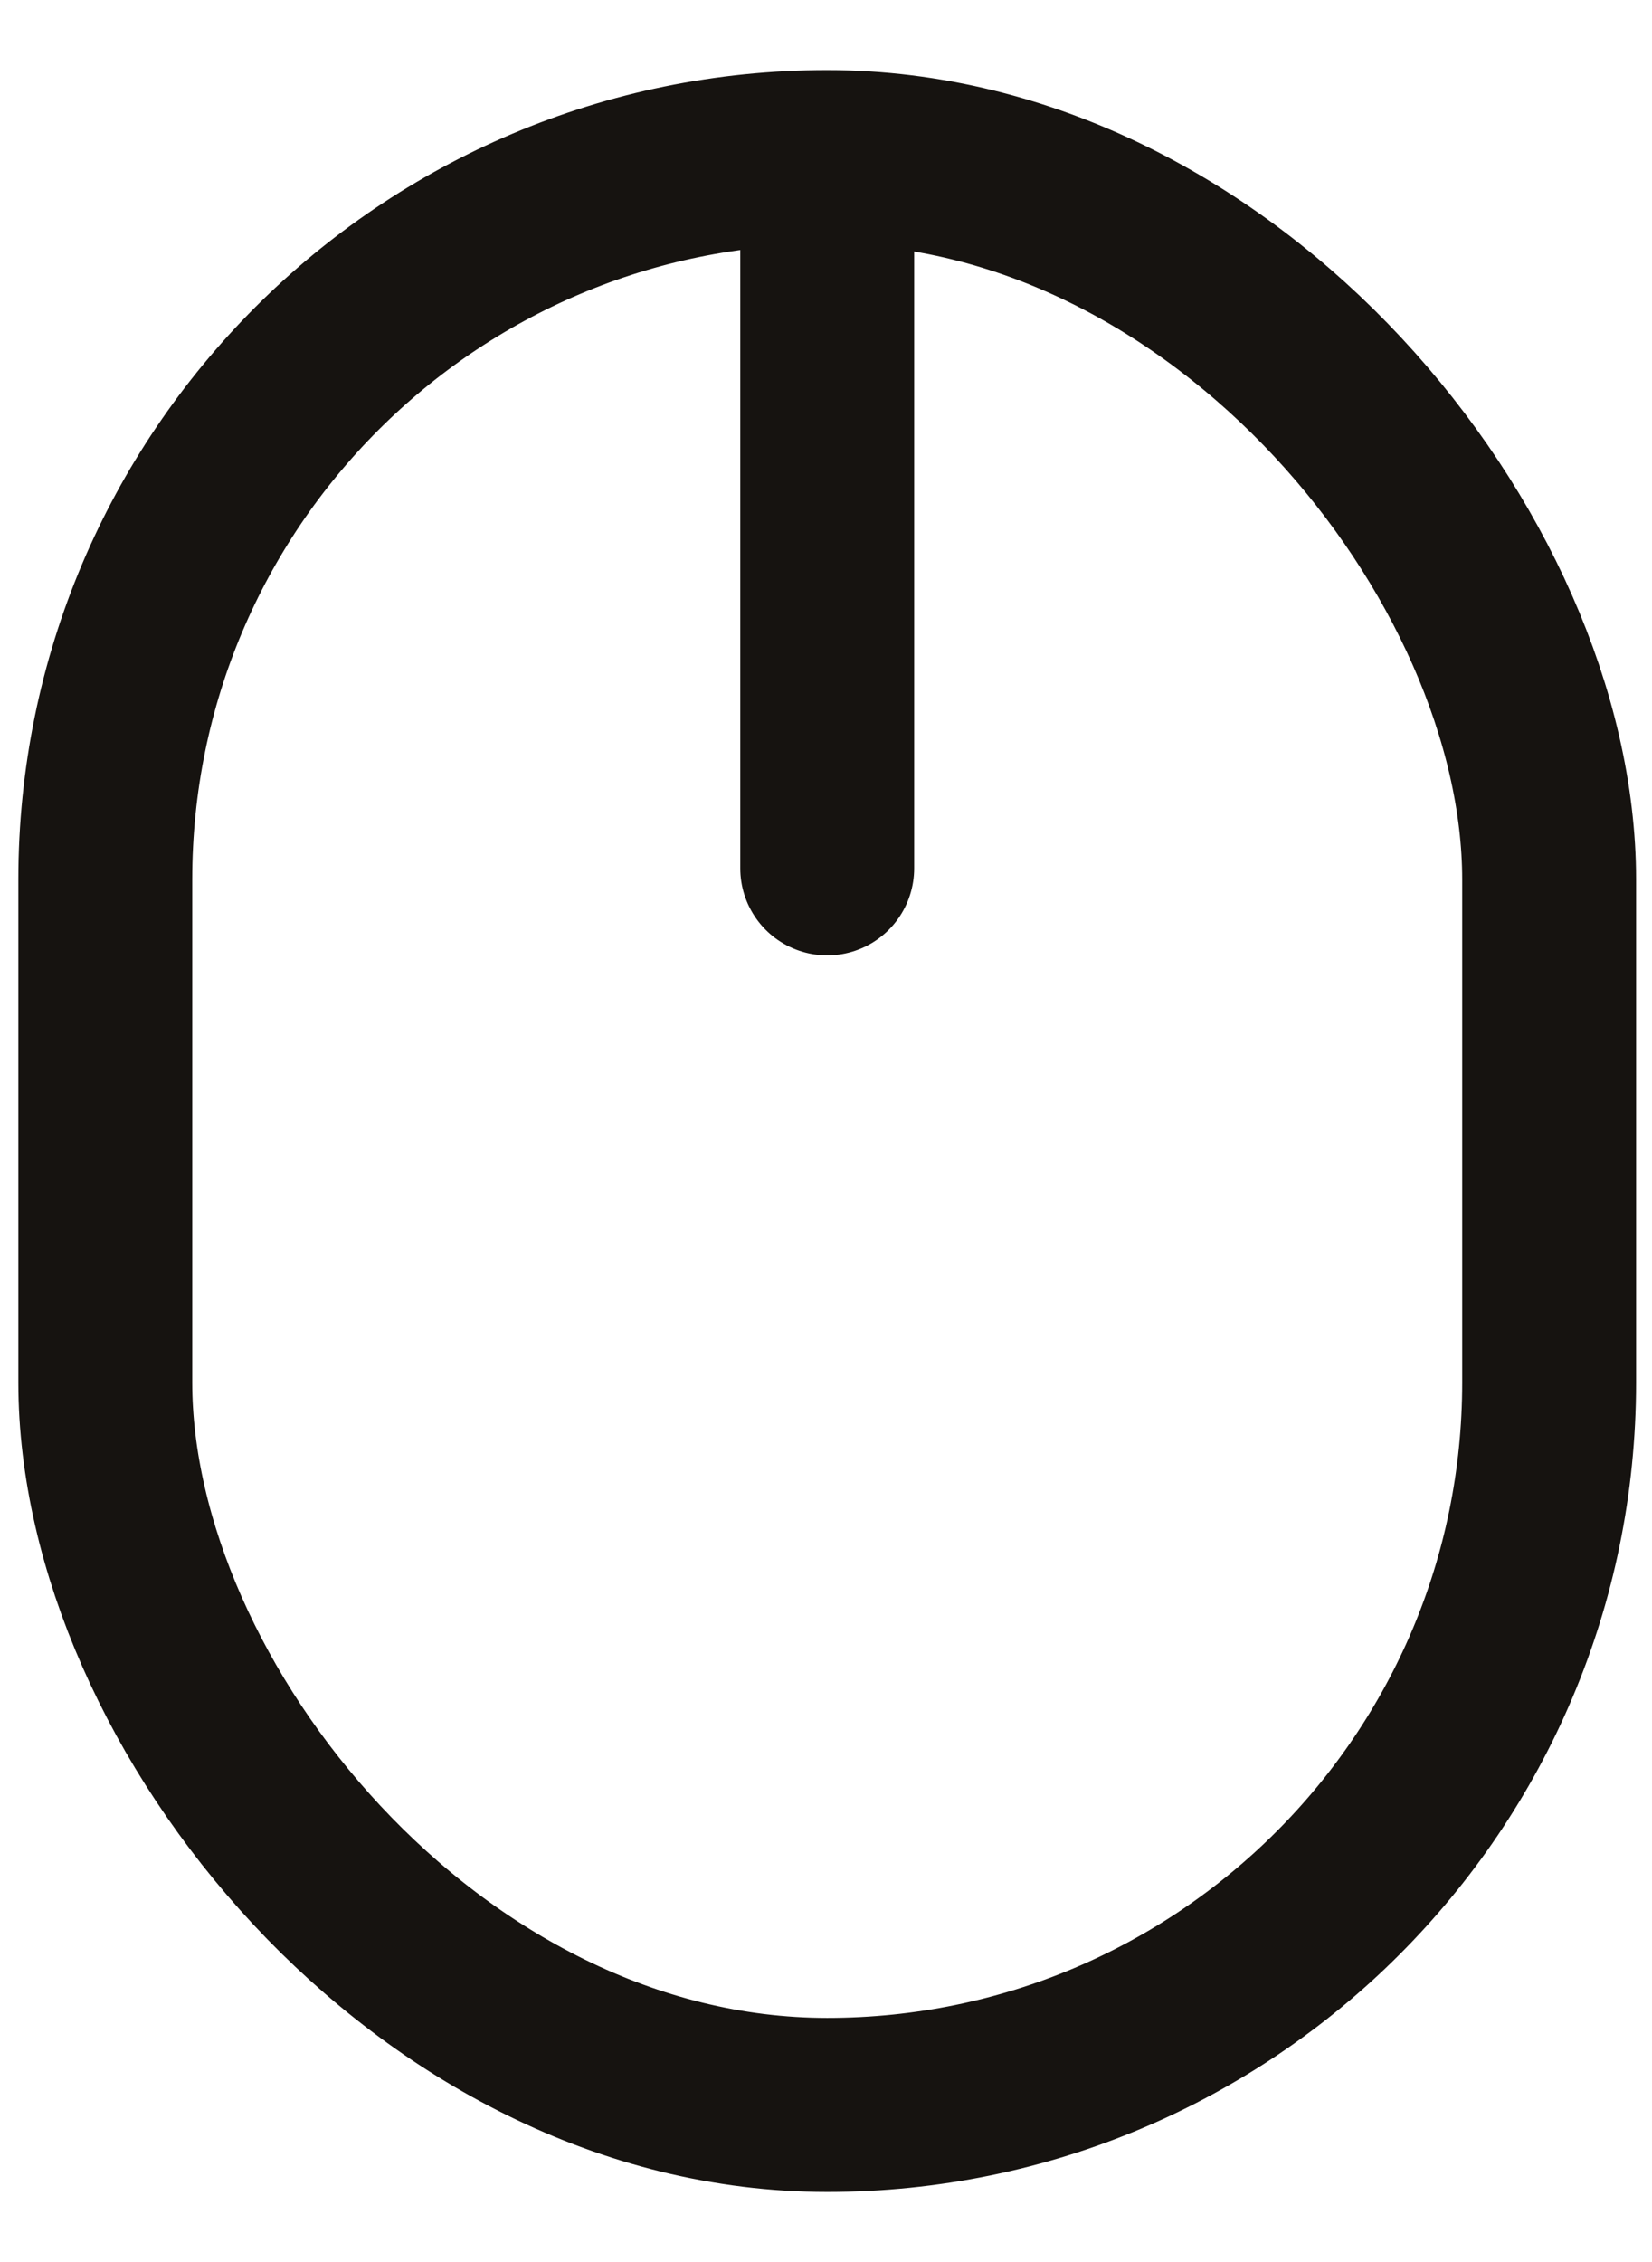 <svg width="19" height="26" viewBox="0 0 19 26" fill="none" xmlns="http://www.w3.org/2000/svg">
<rect x="1.211" y="1.806" width="16.606" height="22.388" rx="8.303" stroke="#161310" stroke-width="2"/>
<path d="M9.514 2.27V9.981" stroke="#161310" stroke-width="2" stroke-linecap="round" stroke-linejoin="round"/>
</svg>
